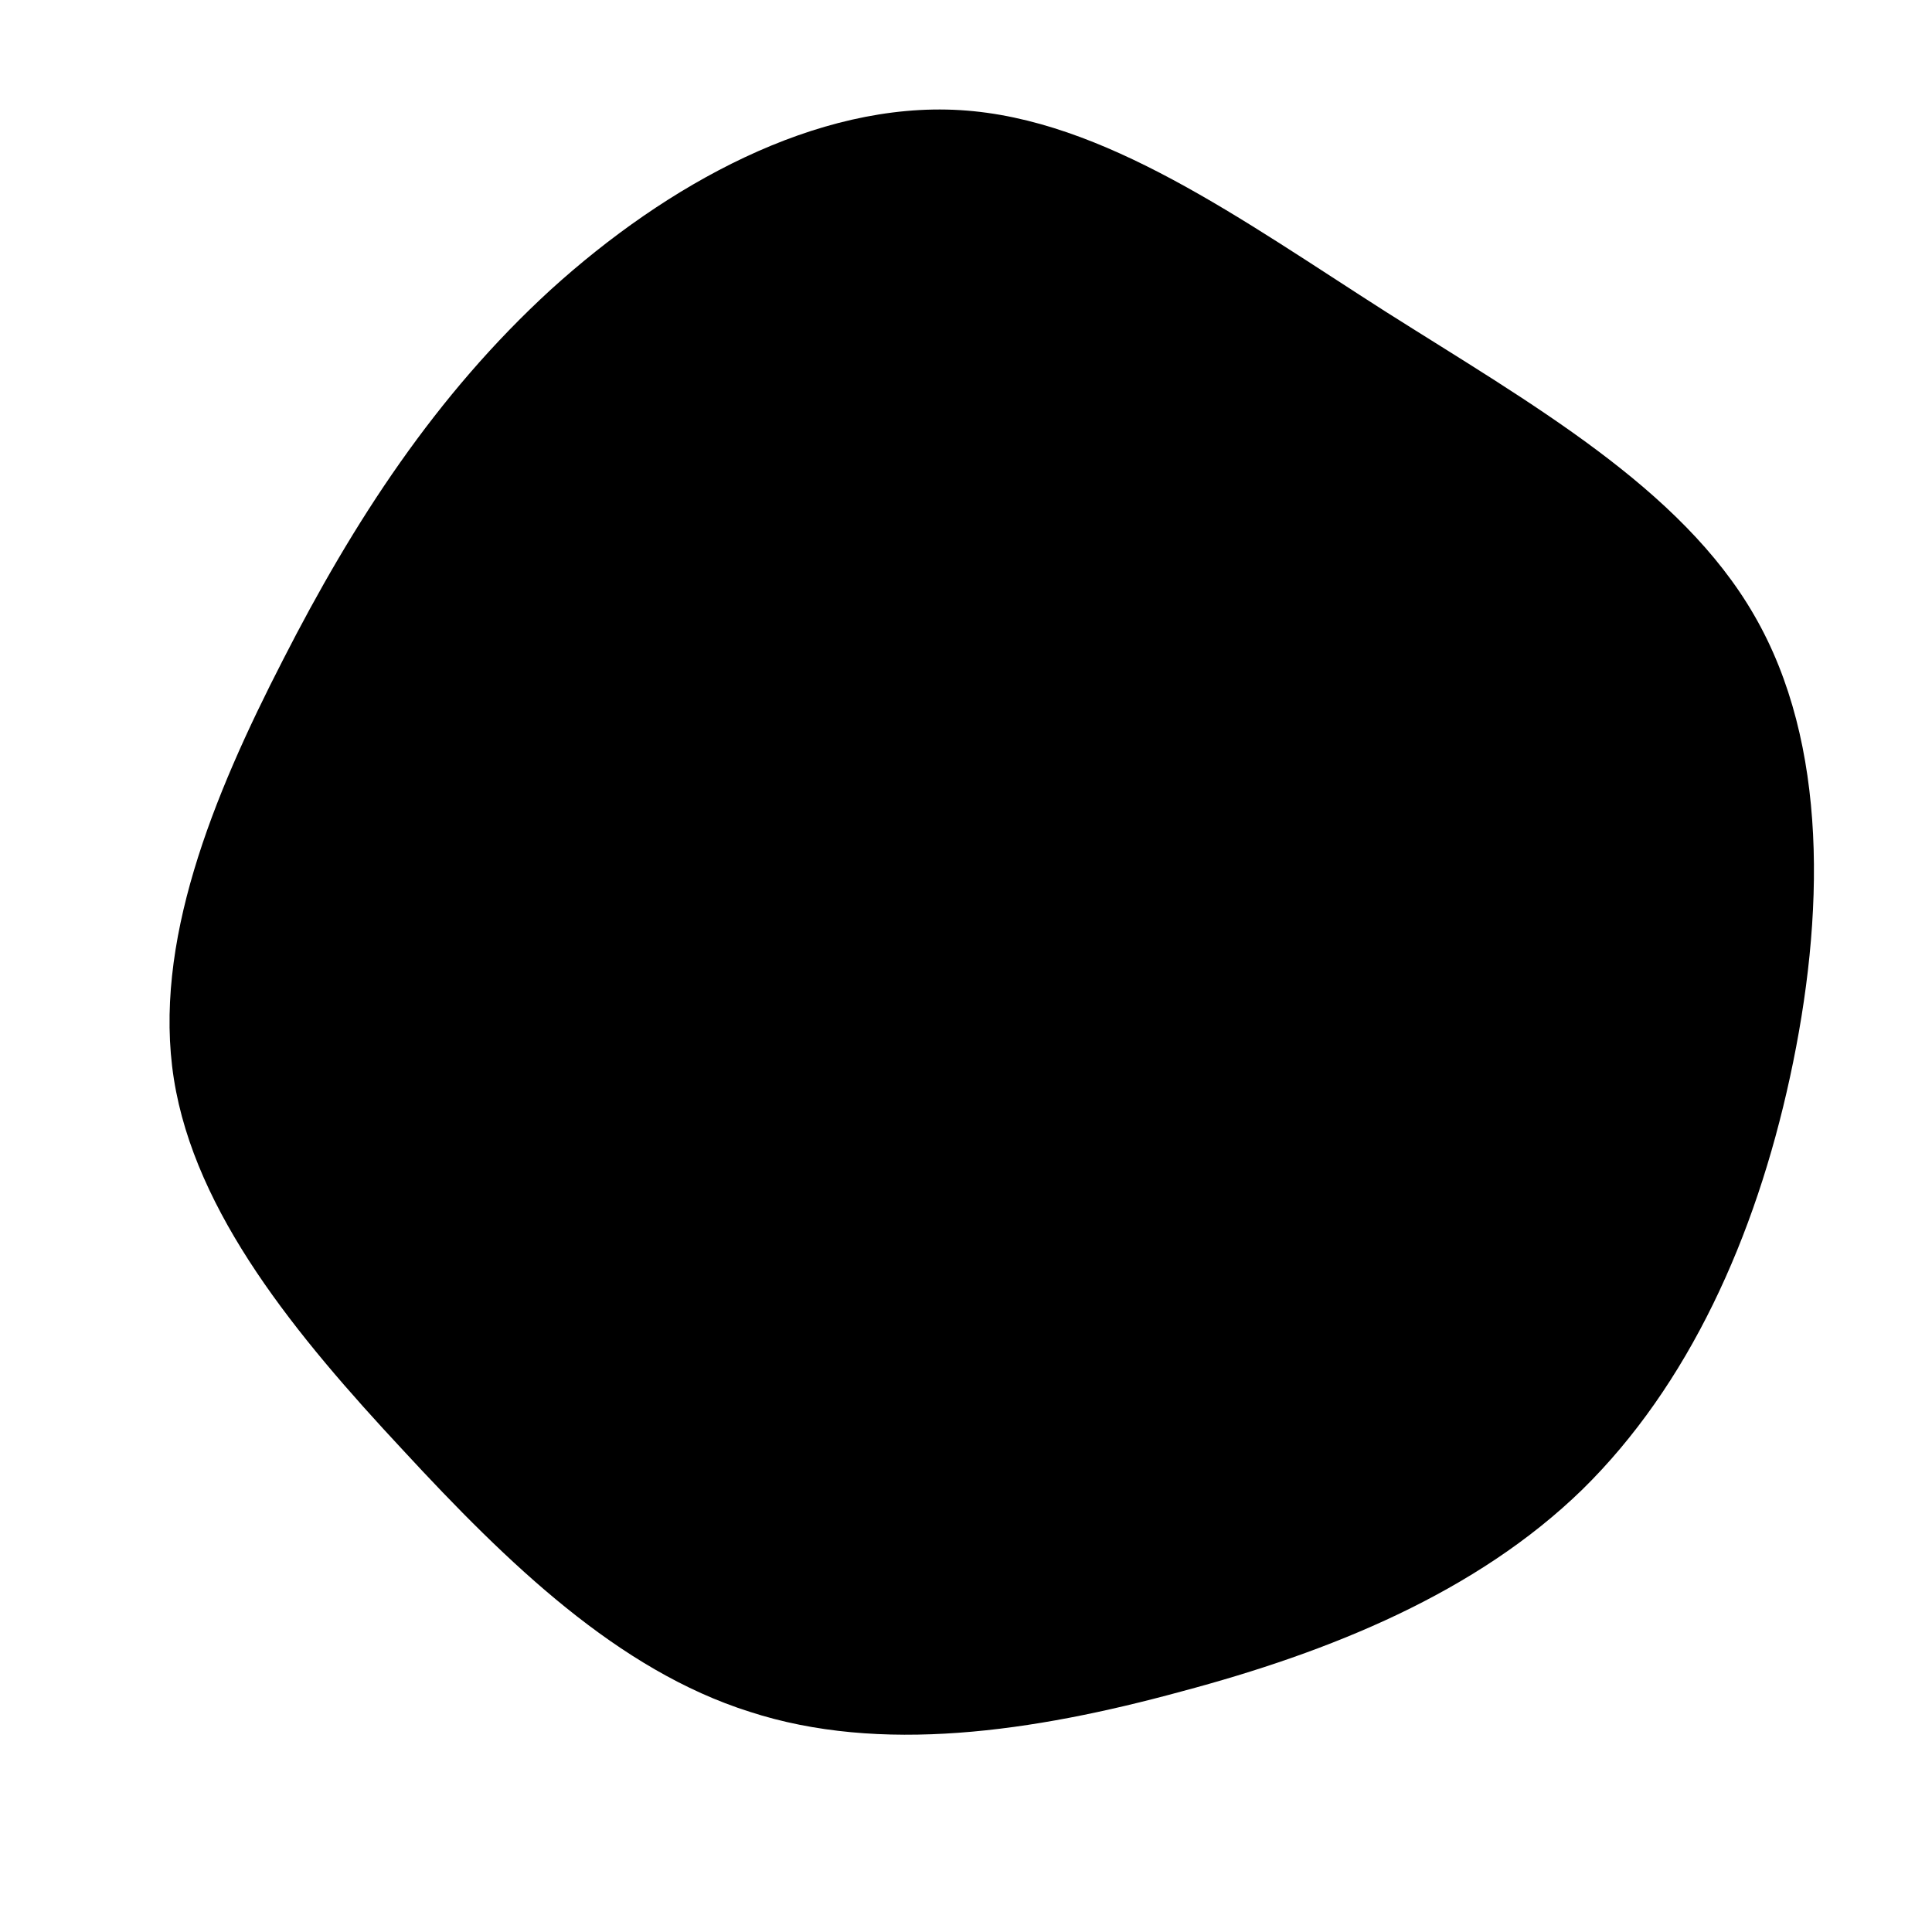 <?xml version="1.0" standalone="no"?>
<svg viewBox="0 0 200 200" xmlns="http://www.w3.org/2000/svg">
  <path fill="#000000" d="M43.5,-67.7C58.5,-58.2,74,-49.5,81.6,-36.3C89.3,-23,88.9,-5.1,85.3,11.5C81.7,28.1,74.8,43.4,63.8,54.2C52.8,64.9,37.7,71,22.3,75.1C6.9,79.3,-8.9,81.6,-22.4,77.2C-36,72.9,-47.4,61.9,-58.3,50.1C-69.3,38.3,-79.8,25.6,-82,11.7C-84.2,-2.3,-78,-17.5,-70.7,-31.7C-63.4,-46,-54.9,-59.1,-43,-70C-31,-80.9,-15.5,-89.5,-0.6,-88.6C14.3,-87.7,28.6,-77.2,43.5,-67.7Z" transform="translate(100 100)" />
</svg>
